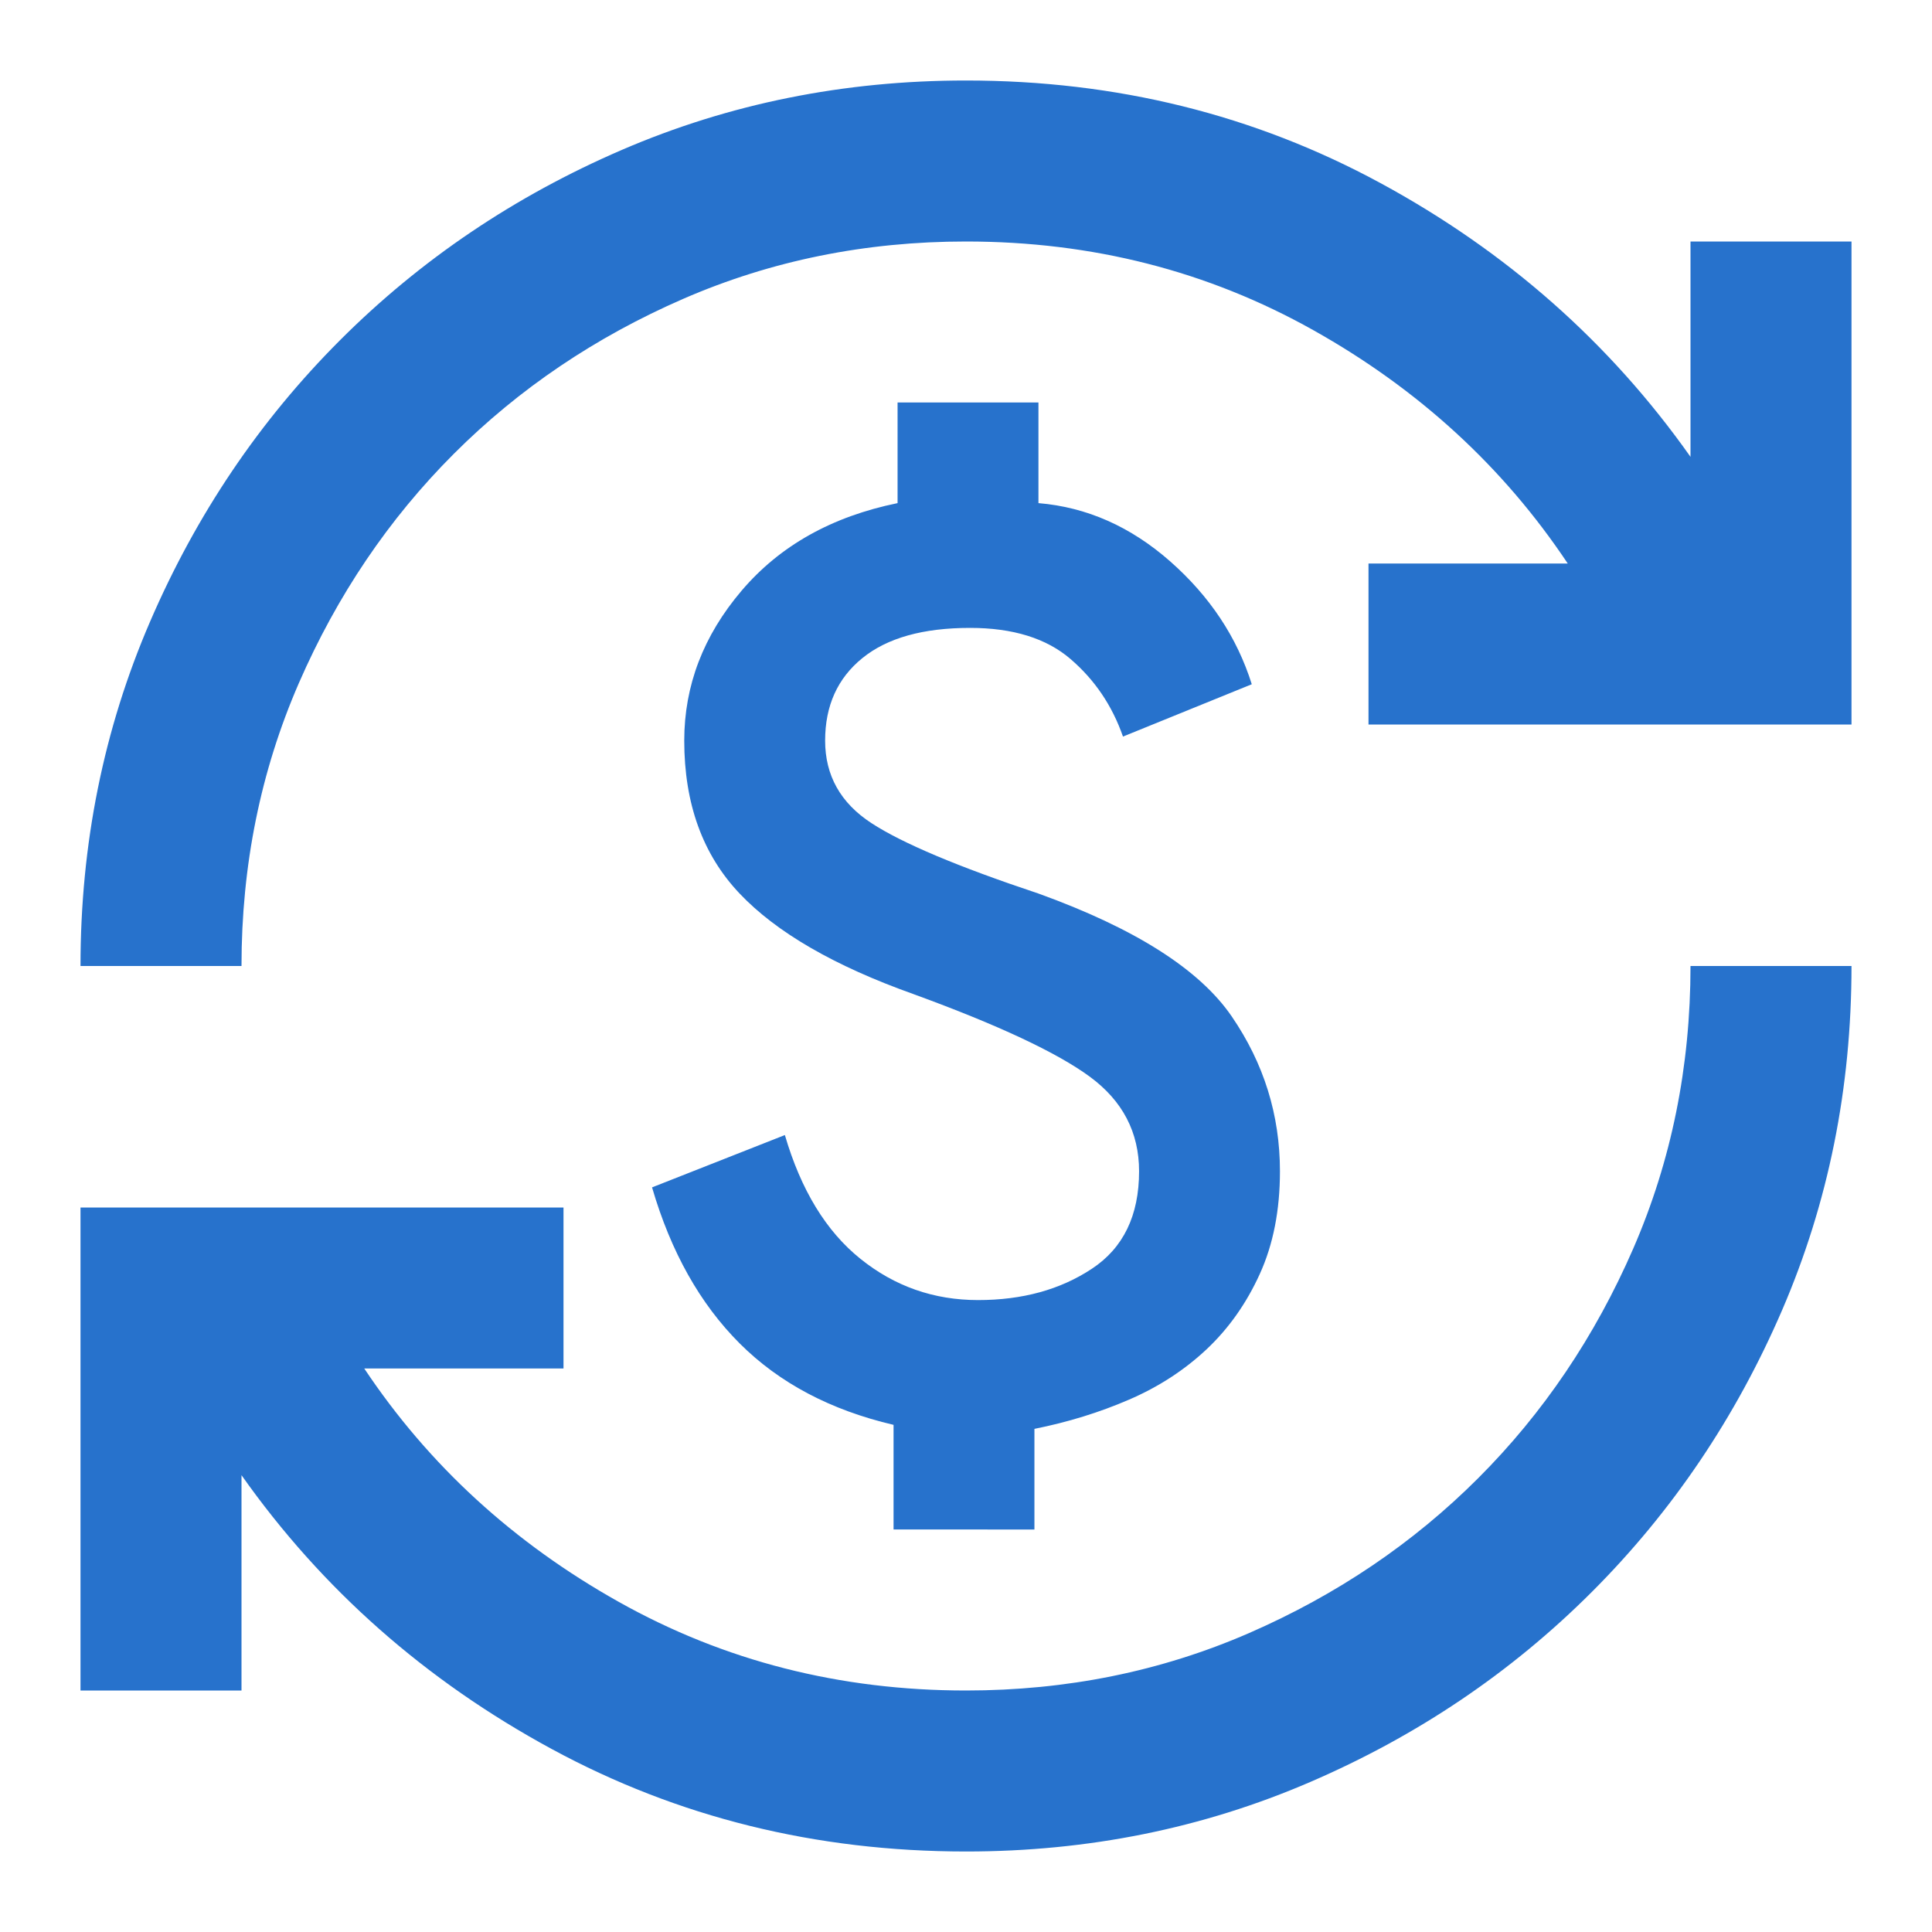 <svg fill="#2772cc" xmlns="http://www.w3.org/2000/svg" height="24" width="24"><path d="M12 23q-2.8 0-5.15-1.275Q4.5 20.45 3 18.325V21H1v-6h6v2H4.525q1.2 1.8 3.163 2.9Q9.65 21 12 21q1.875 0 3.513-.712 1.637-.713 2.85-1.926 1.212-1.212 1.925-2.85Q21 13.875 21 12h2q0 2.275-.862 4.275-.863 2-2.363 3.5t-3.5 2.362Q14.275 23 12 23Zm-.9-4v-1.3q-1.175-.275-1.912-1.012Q8.45 15.95 8.1 14.75l1.65-.65q.3 1.025.938 1.537.637.513 1.462.513t1.412-.388q.588-.387.588-1.212 0-.725-.612-1.175-.613-.45-2.188-1.025-1.475-.525-2.162-1.25-.688-.725-.688-1.9 0-1.025.713-1.863.712-.837 1.937-1.087V5h1.75v1.25q.9.075 1.638.725.737.65 1.012 1.525l-1.6.65q-.2-.575-.65-.962-.45-.388-1.25-.388-.875 0-1.337.375-.463.375-.463 1.025 0 .65.575 1.025.575.375 2.075.875 1.8.65 2.4 1.525.6.875.6 1.925 0 .725-.25 1.275-.25.55-.662.937-.413.388-.963.625-.55.238-1.175.363V19ZM1 12q0-2.275.863-4.275.862-2 2.362-3.5t3.5-2.363Q9.725 1 12 1q2.8 0 5.15 1.275Q19.5 3.55 21 5.675V3h2v6h-6V7h2.475q-1.2-1.8-3.163-2.9Q14.35 3 12 3q-1.875 0-3.512.712-1.638.713-2.85 1.925-1.213 1.213-1.926 2.85Q3 10.125 3 12Z"/></svg>